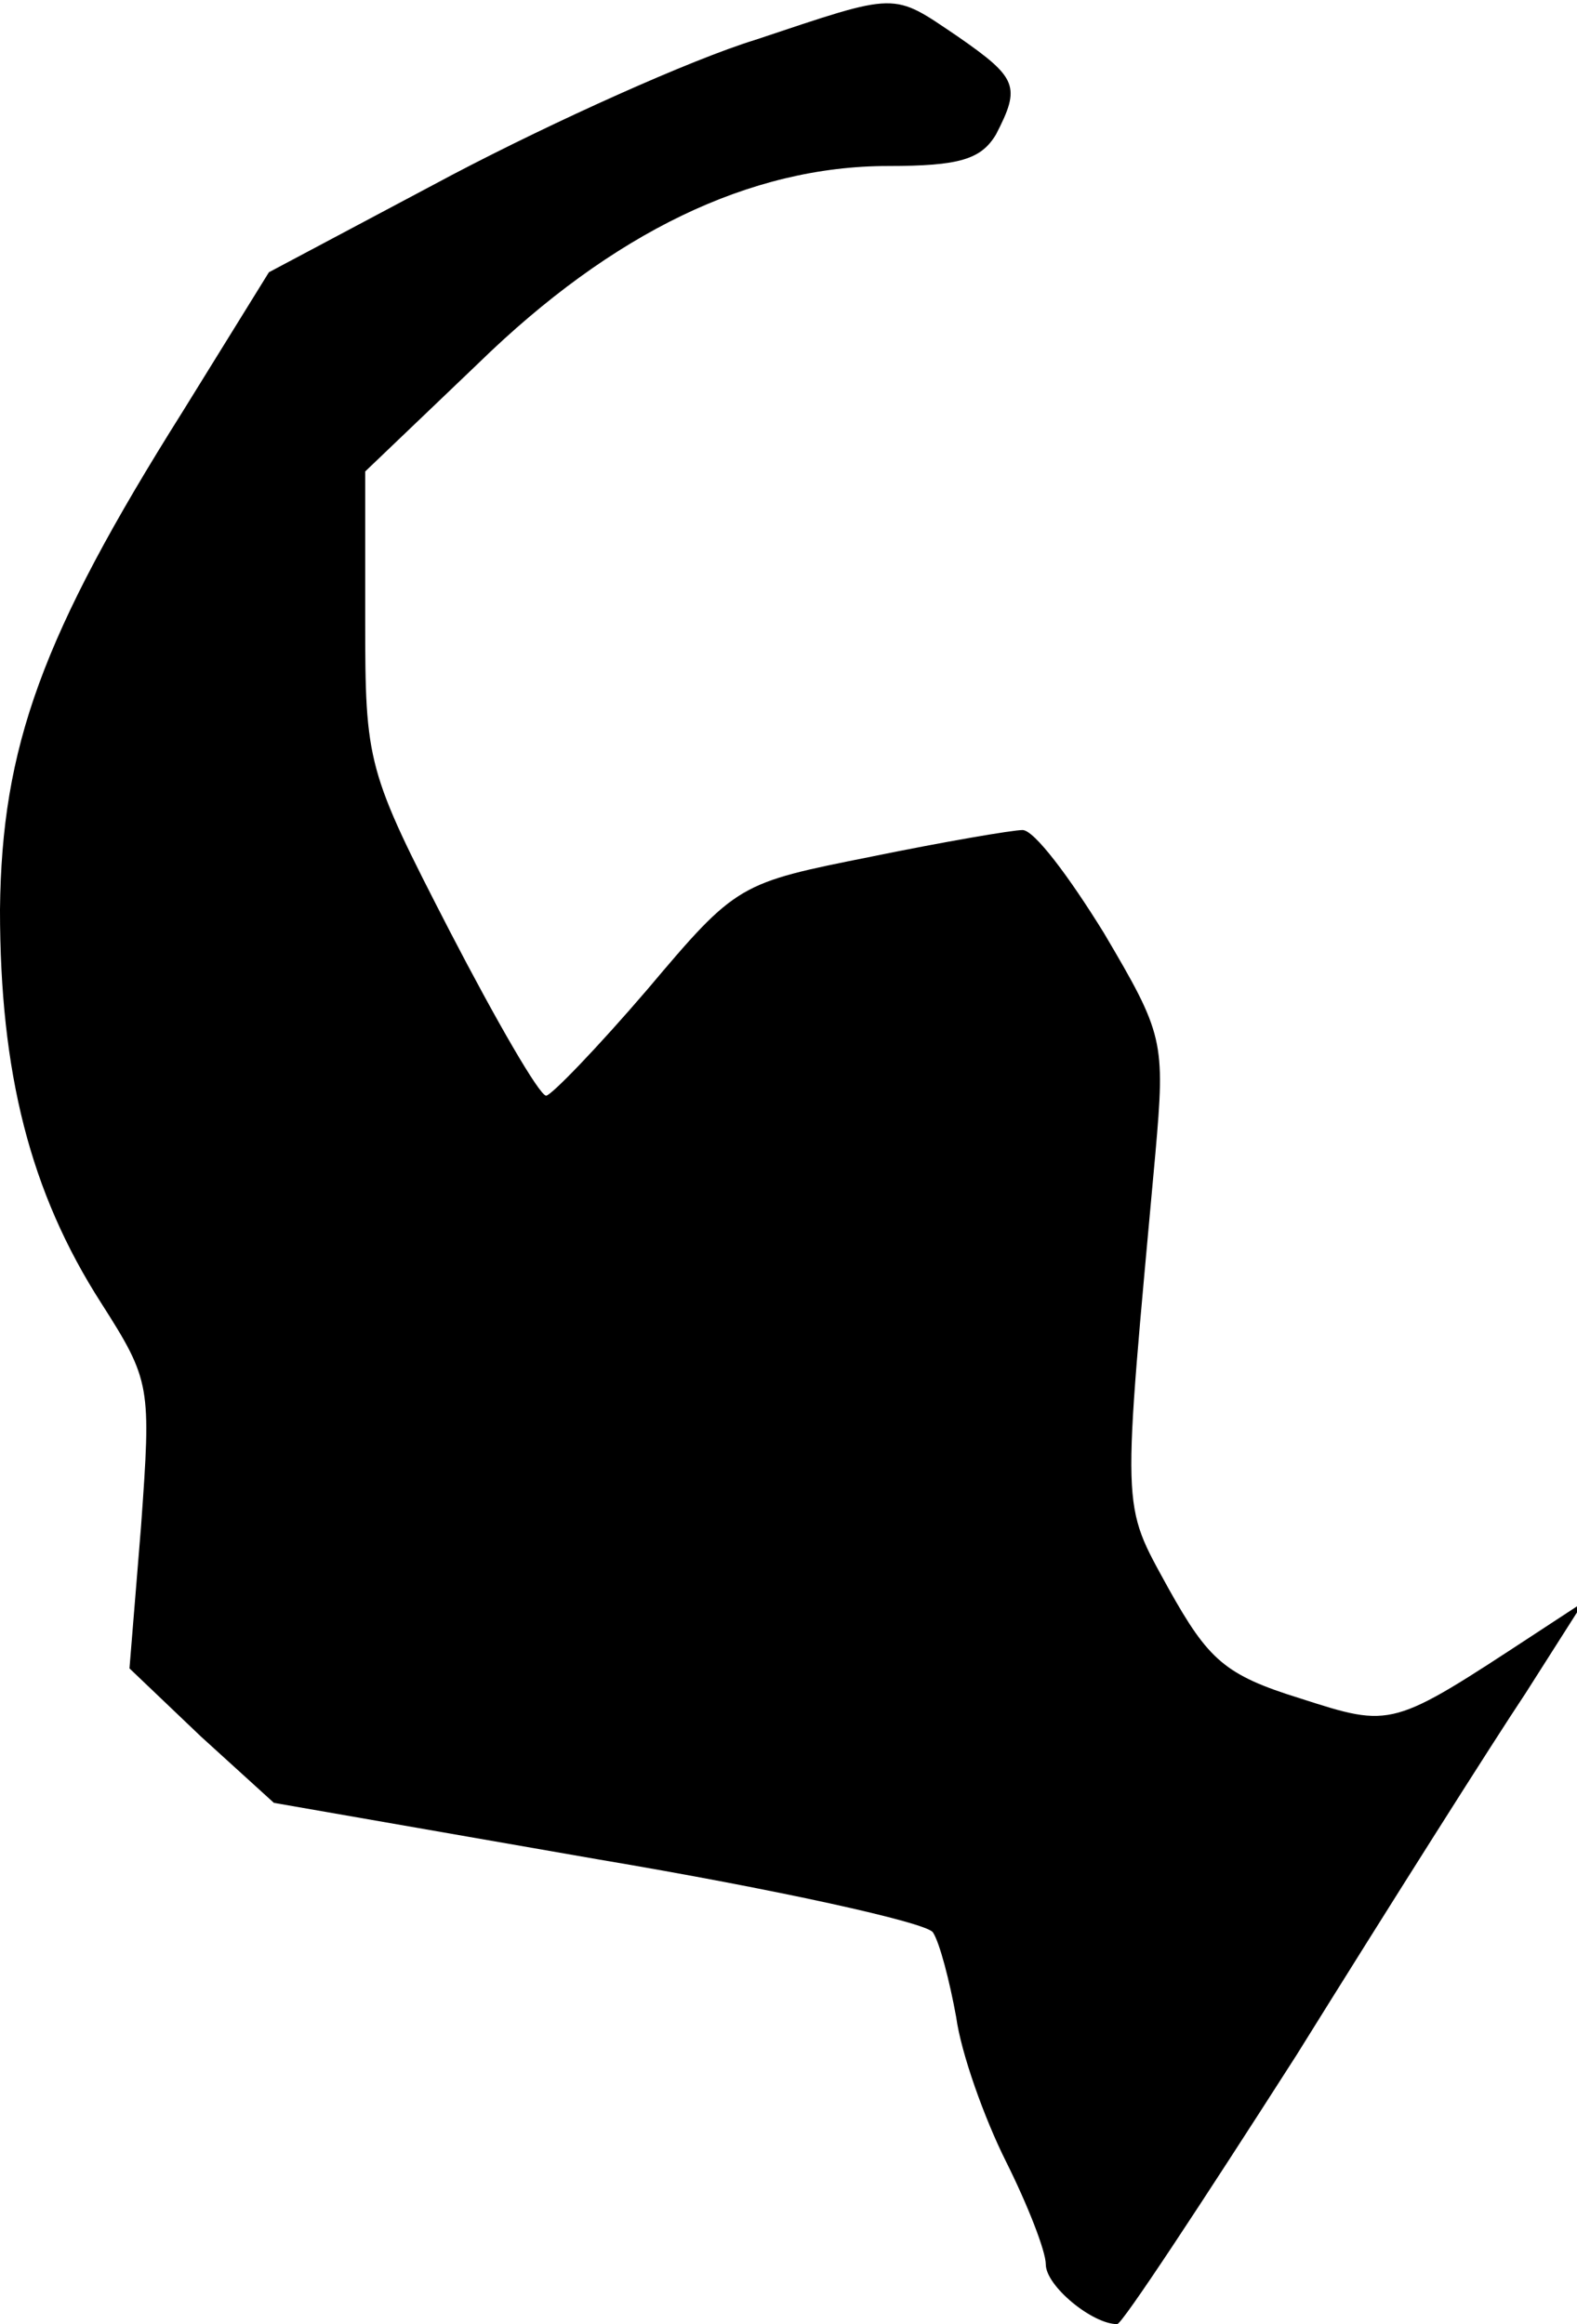 <?xml version="1.0" standalone="no"?>
<!DOCTYPE svg PUBLIC "-//W3C//DTD SVG 20010904//EN"
 "http://www.w3.org/TR/2001/REC-SVG-20010904/DTD/svg10.dtd">
<svg version="1.0" xmlns="http://www.w3.org/2000/svg"
 width="95pt" height="140pt" viewBox="0 0 95 140"
 preserveAspectRatio="xMidYMid meet">
<g transform="translate(0,140) scale(0.1,-0.1)"
fill="#000000" stroke="none">
<path fill="#000000" stroke="none" d="M455 1376 c-39 -12 -121 -49 -182 -81
l-111 -59 -52 -84 c-85 -135 -109 -202 -110 -300 0 -98 18 -170 61 -237 30
-47 30 -50 24 -134 l-7 -86 43 -41 44 -40 195 -34 c107 -18 198 -38 202 -44 4
-6 10 -29 14 -51 3 -22 17 -61 30 -87 13 -26 24 -54 24 -62 0 -13 28 -36 43
-36 3 0 51 73 108 162 56 90 118 188 138 218 l35 55 -29 -19 c-87 -57 -86 -57
-142 -39 -45 14 -55 23 -79 66 -29 53 -28 42 -8 262 6 68 5 72 -31 133 -21 34
-42 62 -49 62 -6 0 -47 -7 -91 -16 -80 -16 -81 -16 -135 -80 -30 -35 -58 -64
-61 -64 -4 0 -30 45 -58 99 -50 97 -51 101 -51 188 l0 89 68 65 c81 79 164
119 247 119 43 0 56 4 65 19 15 29 13 34 -23 59 -40 27 -35 27 -122 -2z"/>
</g>
</svg>
